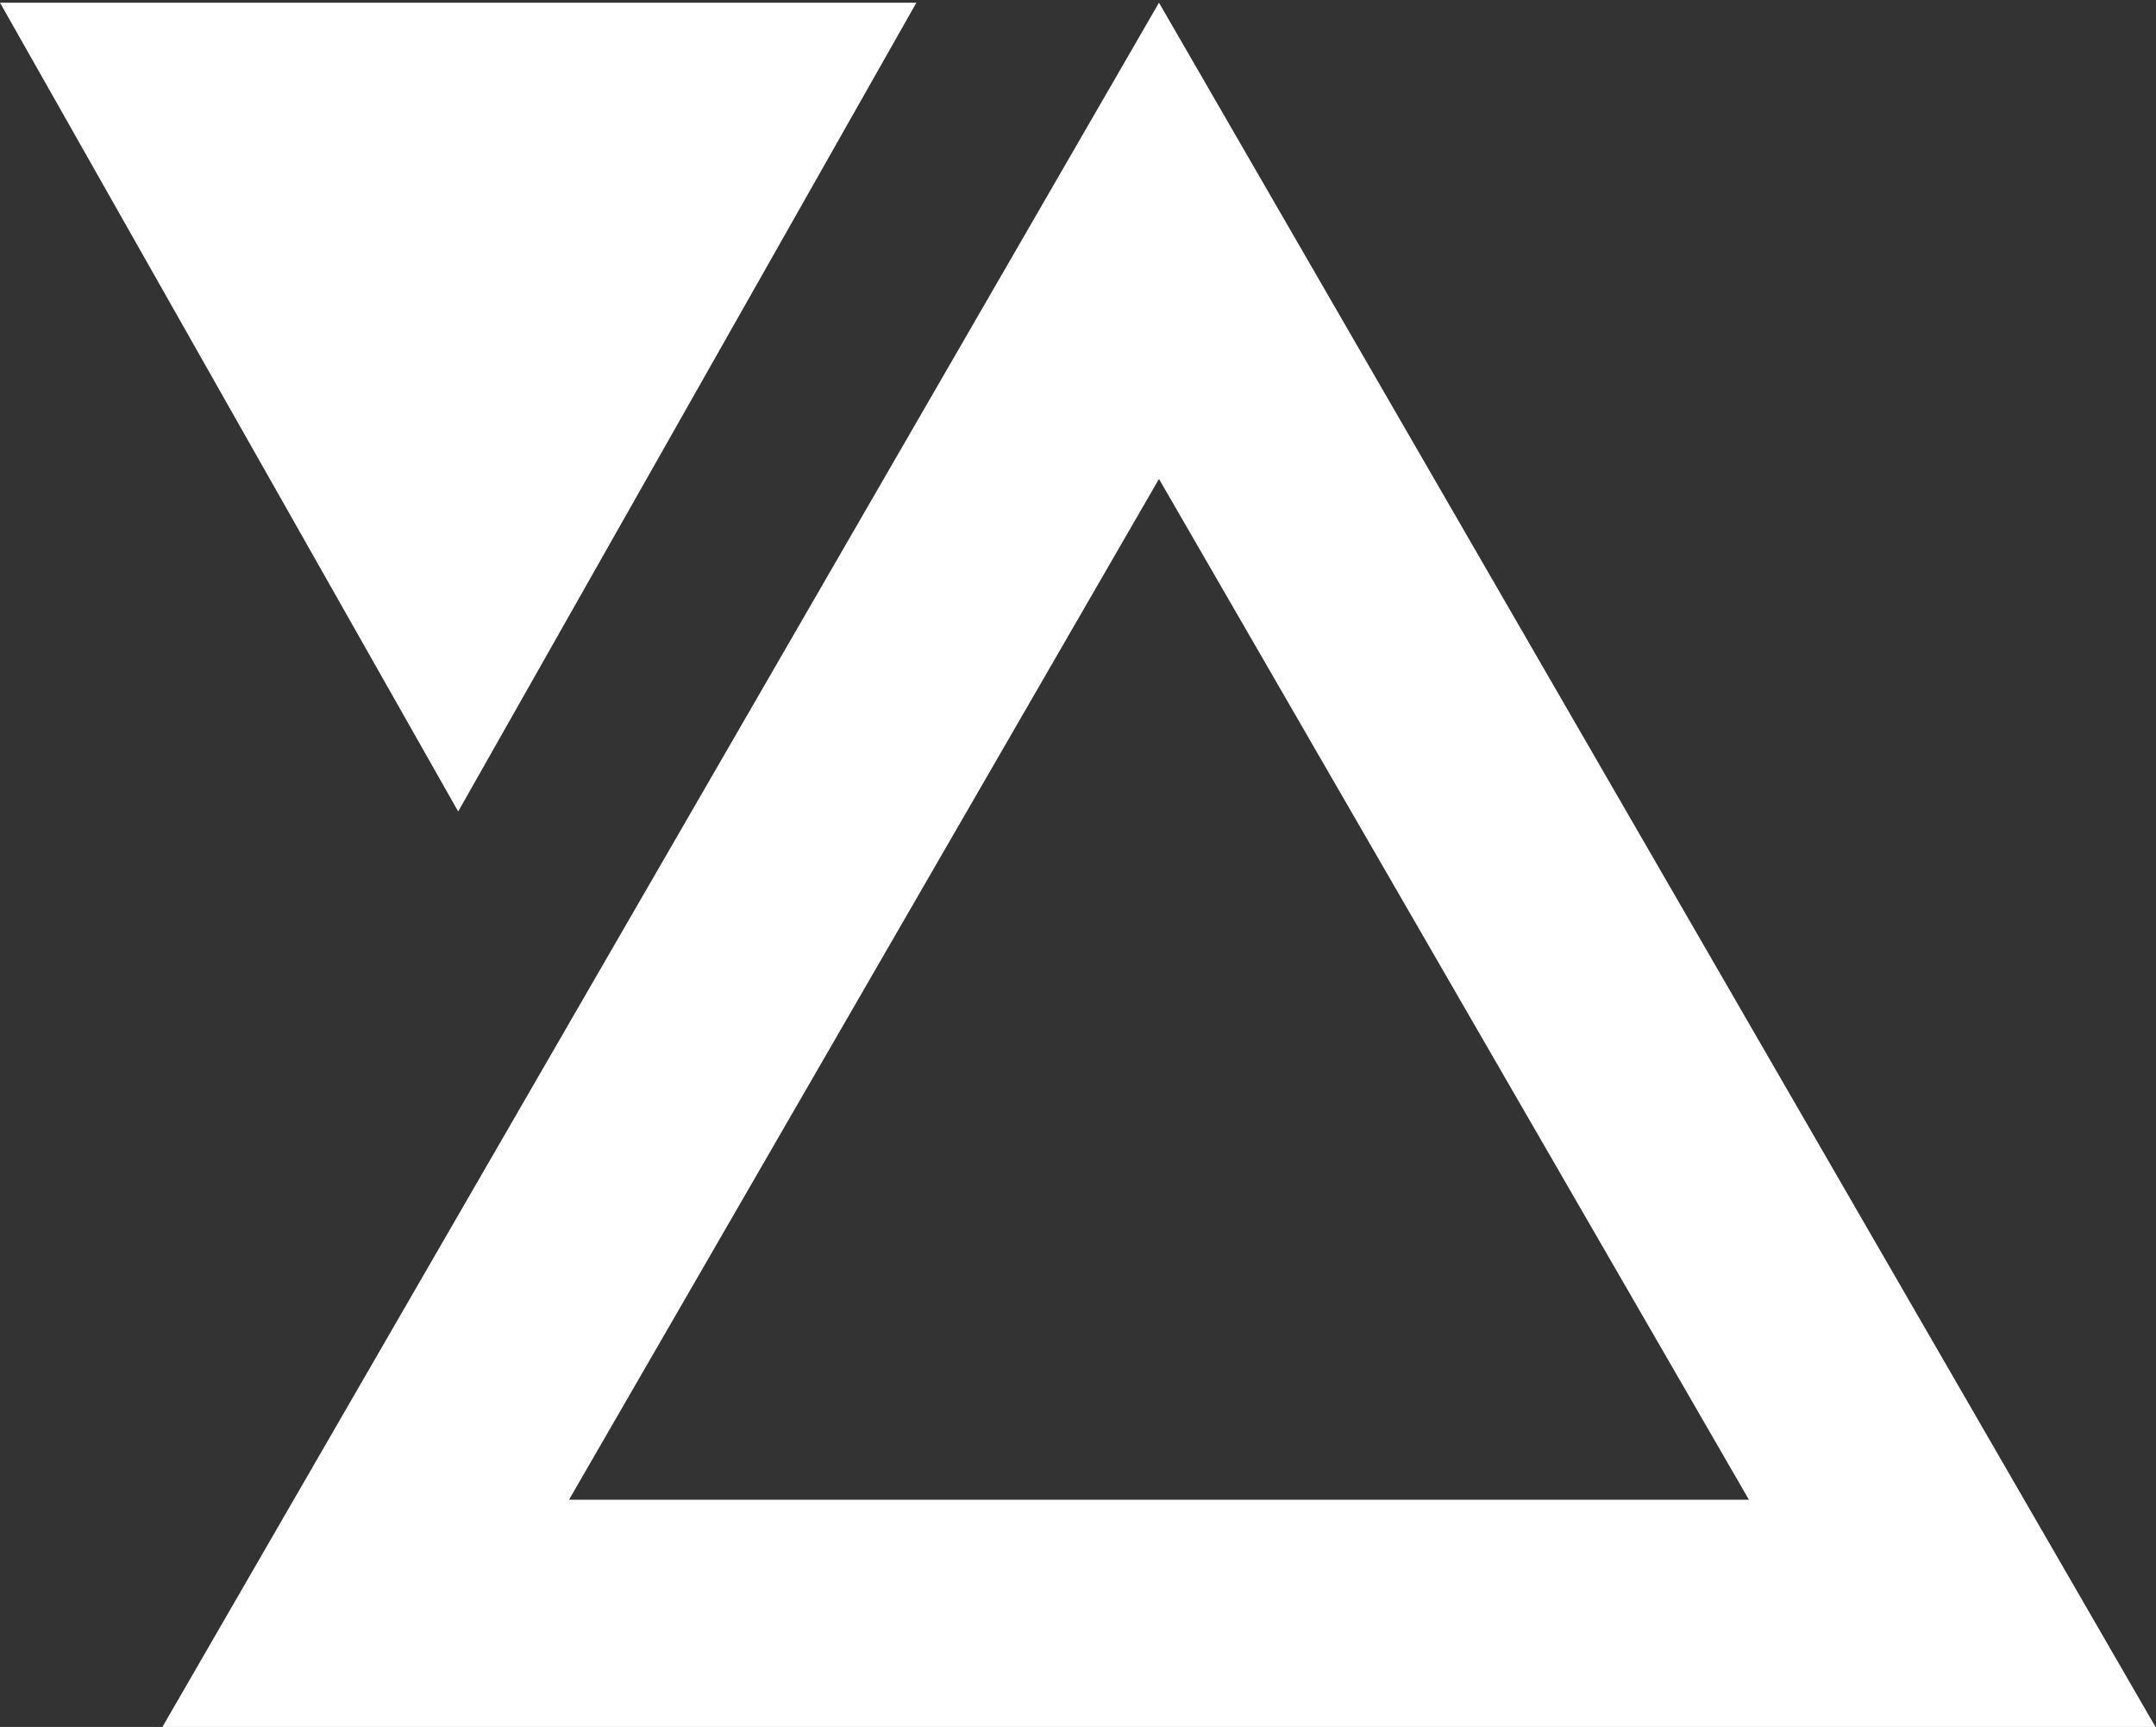 <svg width="256" height="205" fill="none" xmlns="http://www.w3.org/2000/svg"><rect width="100%" height="100%" fill="#333333" stroke="none"/><g clip-path="url(#prefix__clip0_2163_534)"><path d="M256.024 205.139L137.615.32 19.202 205.14h236.822zM54.404 96.329L108.81.32H0l54.404 96.01zm153.261 81.699H67.564l70.051-121.175 70.05 121.175z" fill="#fff"/></g><defs><clipPath id="prefix__clip0_2163_534"><path fill="#fff" d="M0 0h256v205H0z"/></clipPath></defs></svg>